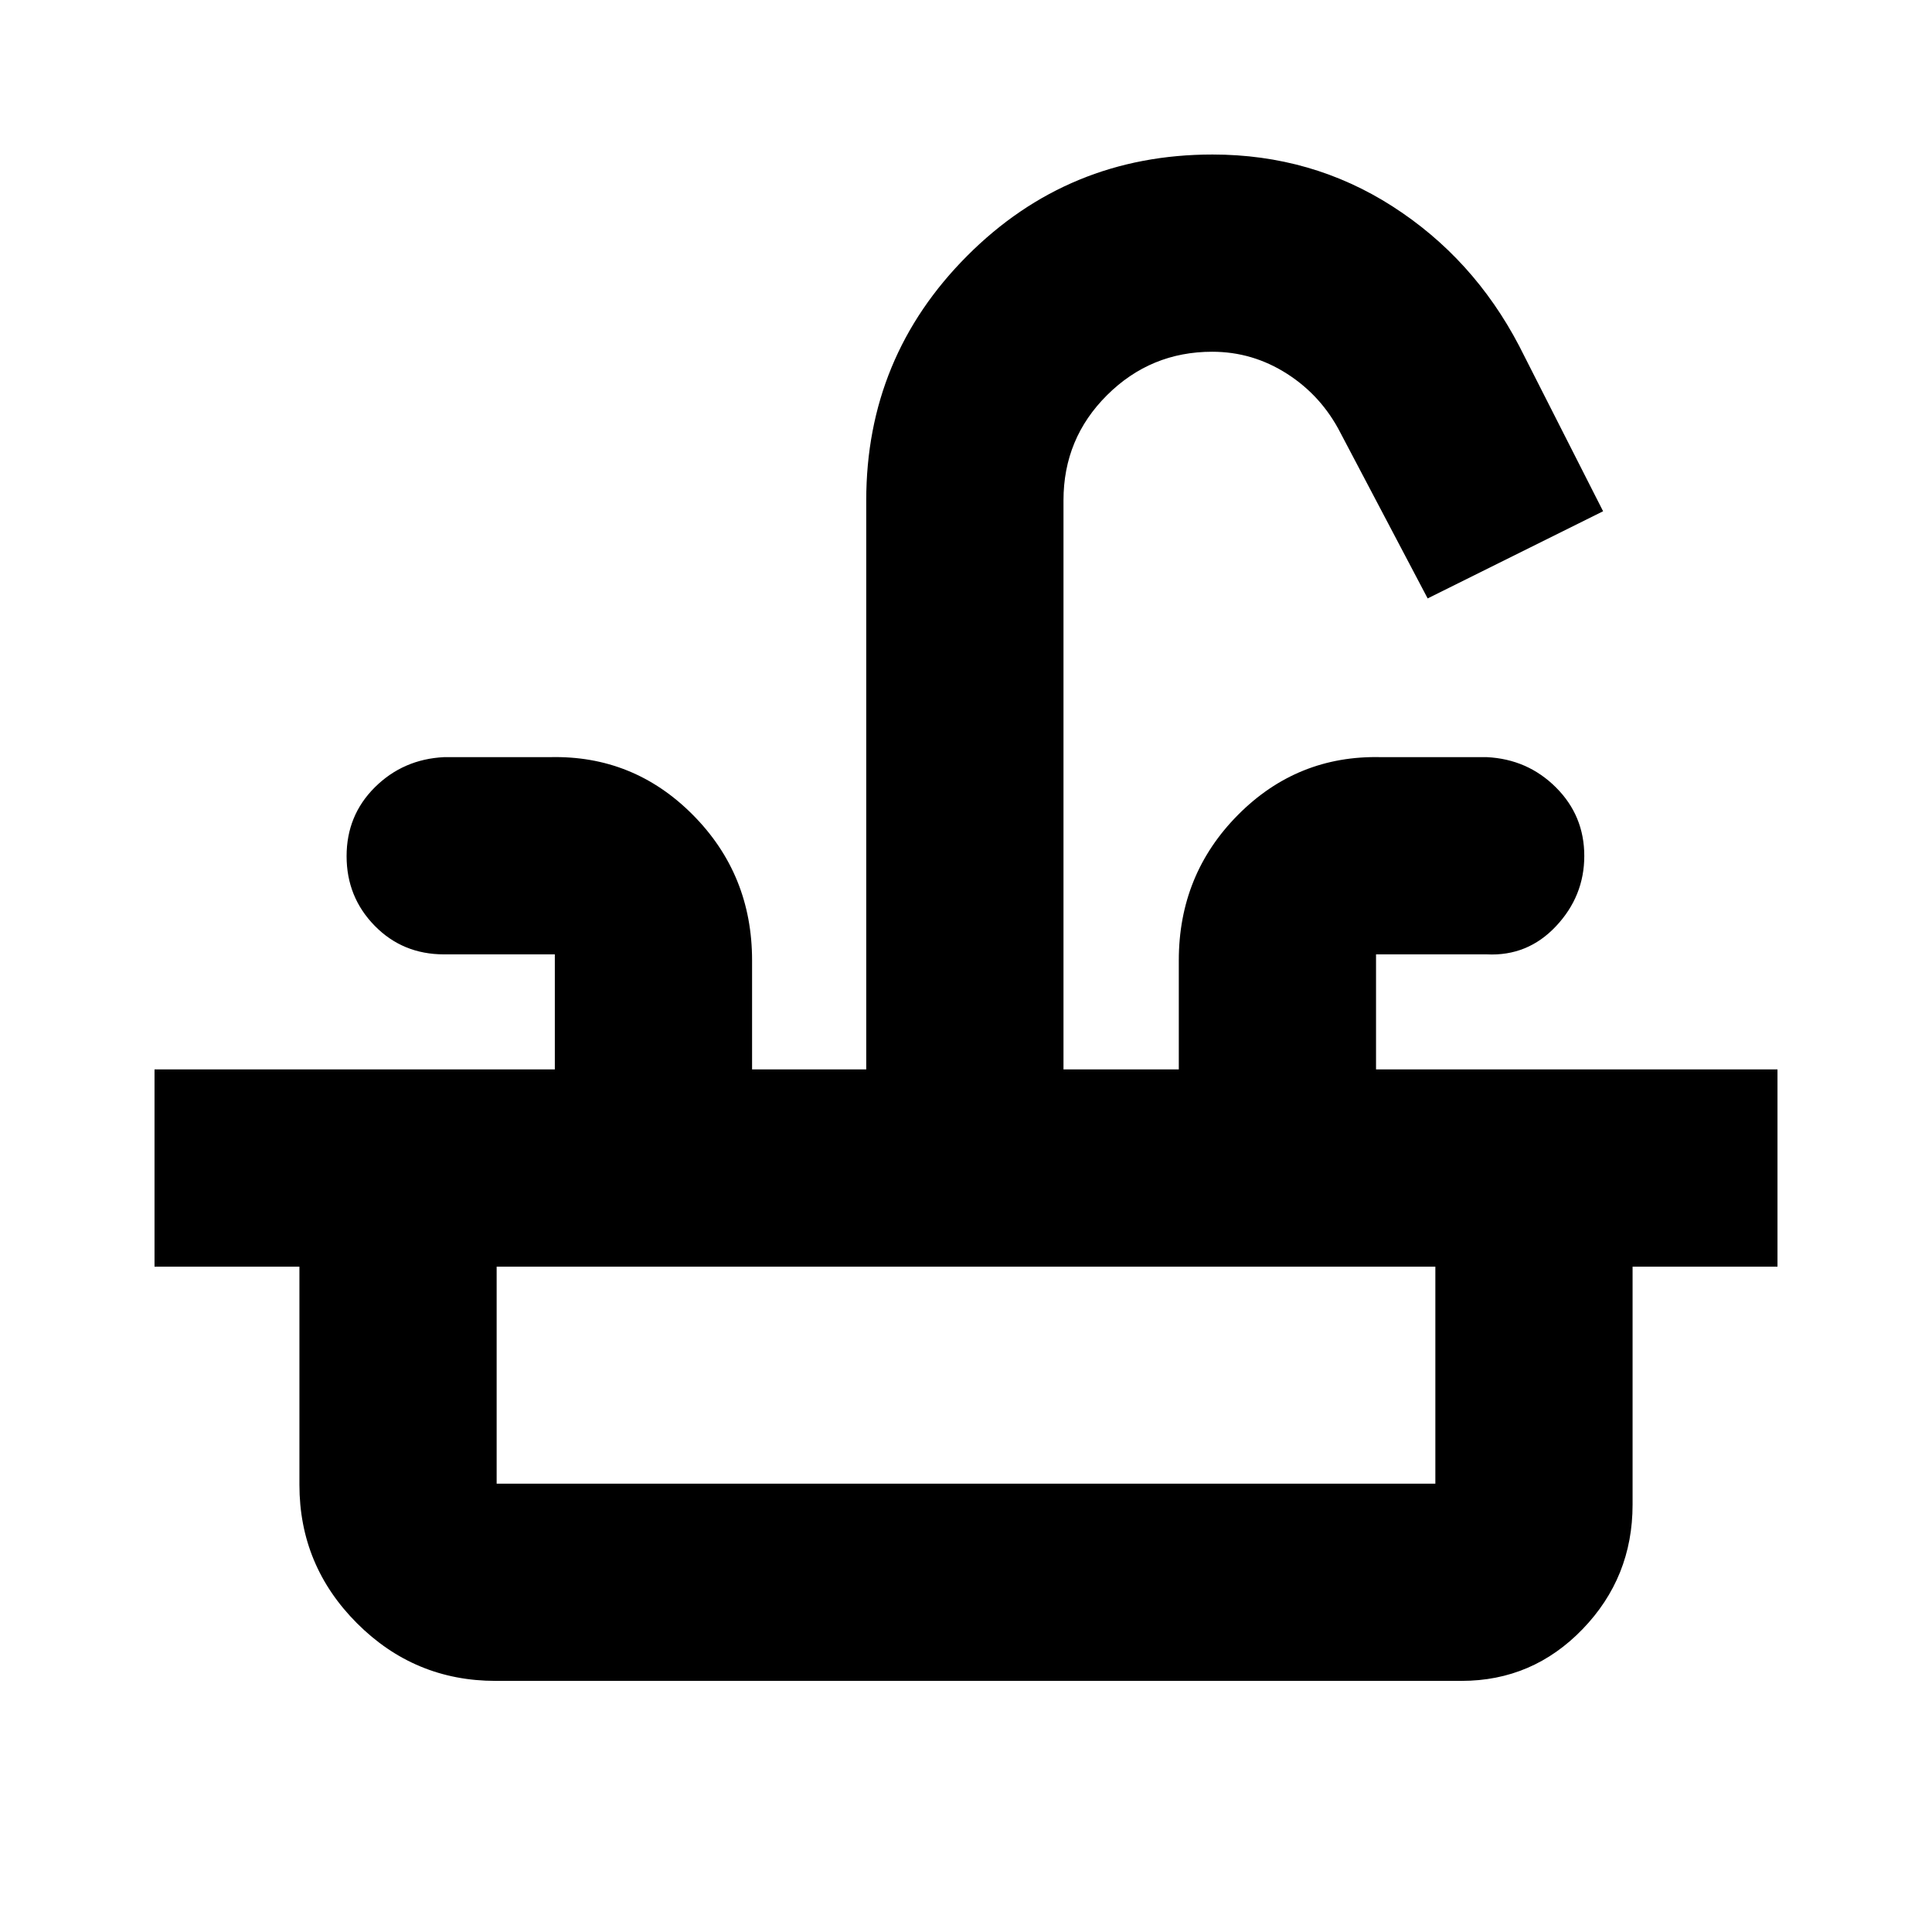 <svg xmlns="http://www.w3.org/2000/svg" height="20" viewBox="0 -960 960 960" width="20"><path d="M76.78-330.61v-98h198.91v-57.17h-55.04q-20.58 0-34.51-14.25-13.92-14.24-13.92-34.54 0-20.3 14.07-34.26 14.08-13.95 34.36-14.95h52.61q41.49-1 70.96 28.63 29.48 29.64 29.48 72.37v54.17h56.73v-282.78q0-71.22 50.19-121.52 50.19-50.31 121.87-50.31 49.29 0 89.43 25.76 40.14 25.76 62.91 69.29l41.74 82.21-87.18 43.31-43.3-82.22q-9.42-18.42-26.54-29.38-17.12-10.97-37.2-10.97-30.57 0-52.24 21.54-21.67 21.53-21.67 52.29v282.78h57.3v-54.17q0-42.73 29.47-72.37 29.47-29.63 70.97-28.63h52.6q20.29 1 34.36 15.04 14.08 14.05 14.08 34.04 0 20-14.08 34.96-14.07 14.96-34.36 13.96h-55.04v57.17h199.48v98H76.78Zm169.44 205.83q-40.19 0-68.82-28.62-28.62-28.63-28.62-68.82v-108.39h98v107.83h466.44v-107.83h98v118.26q0 36.12-24.83 61.85-24.82 25.72-60.17 25.72h-480Z"/></svg>
